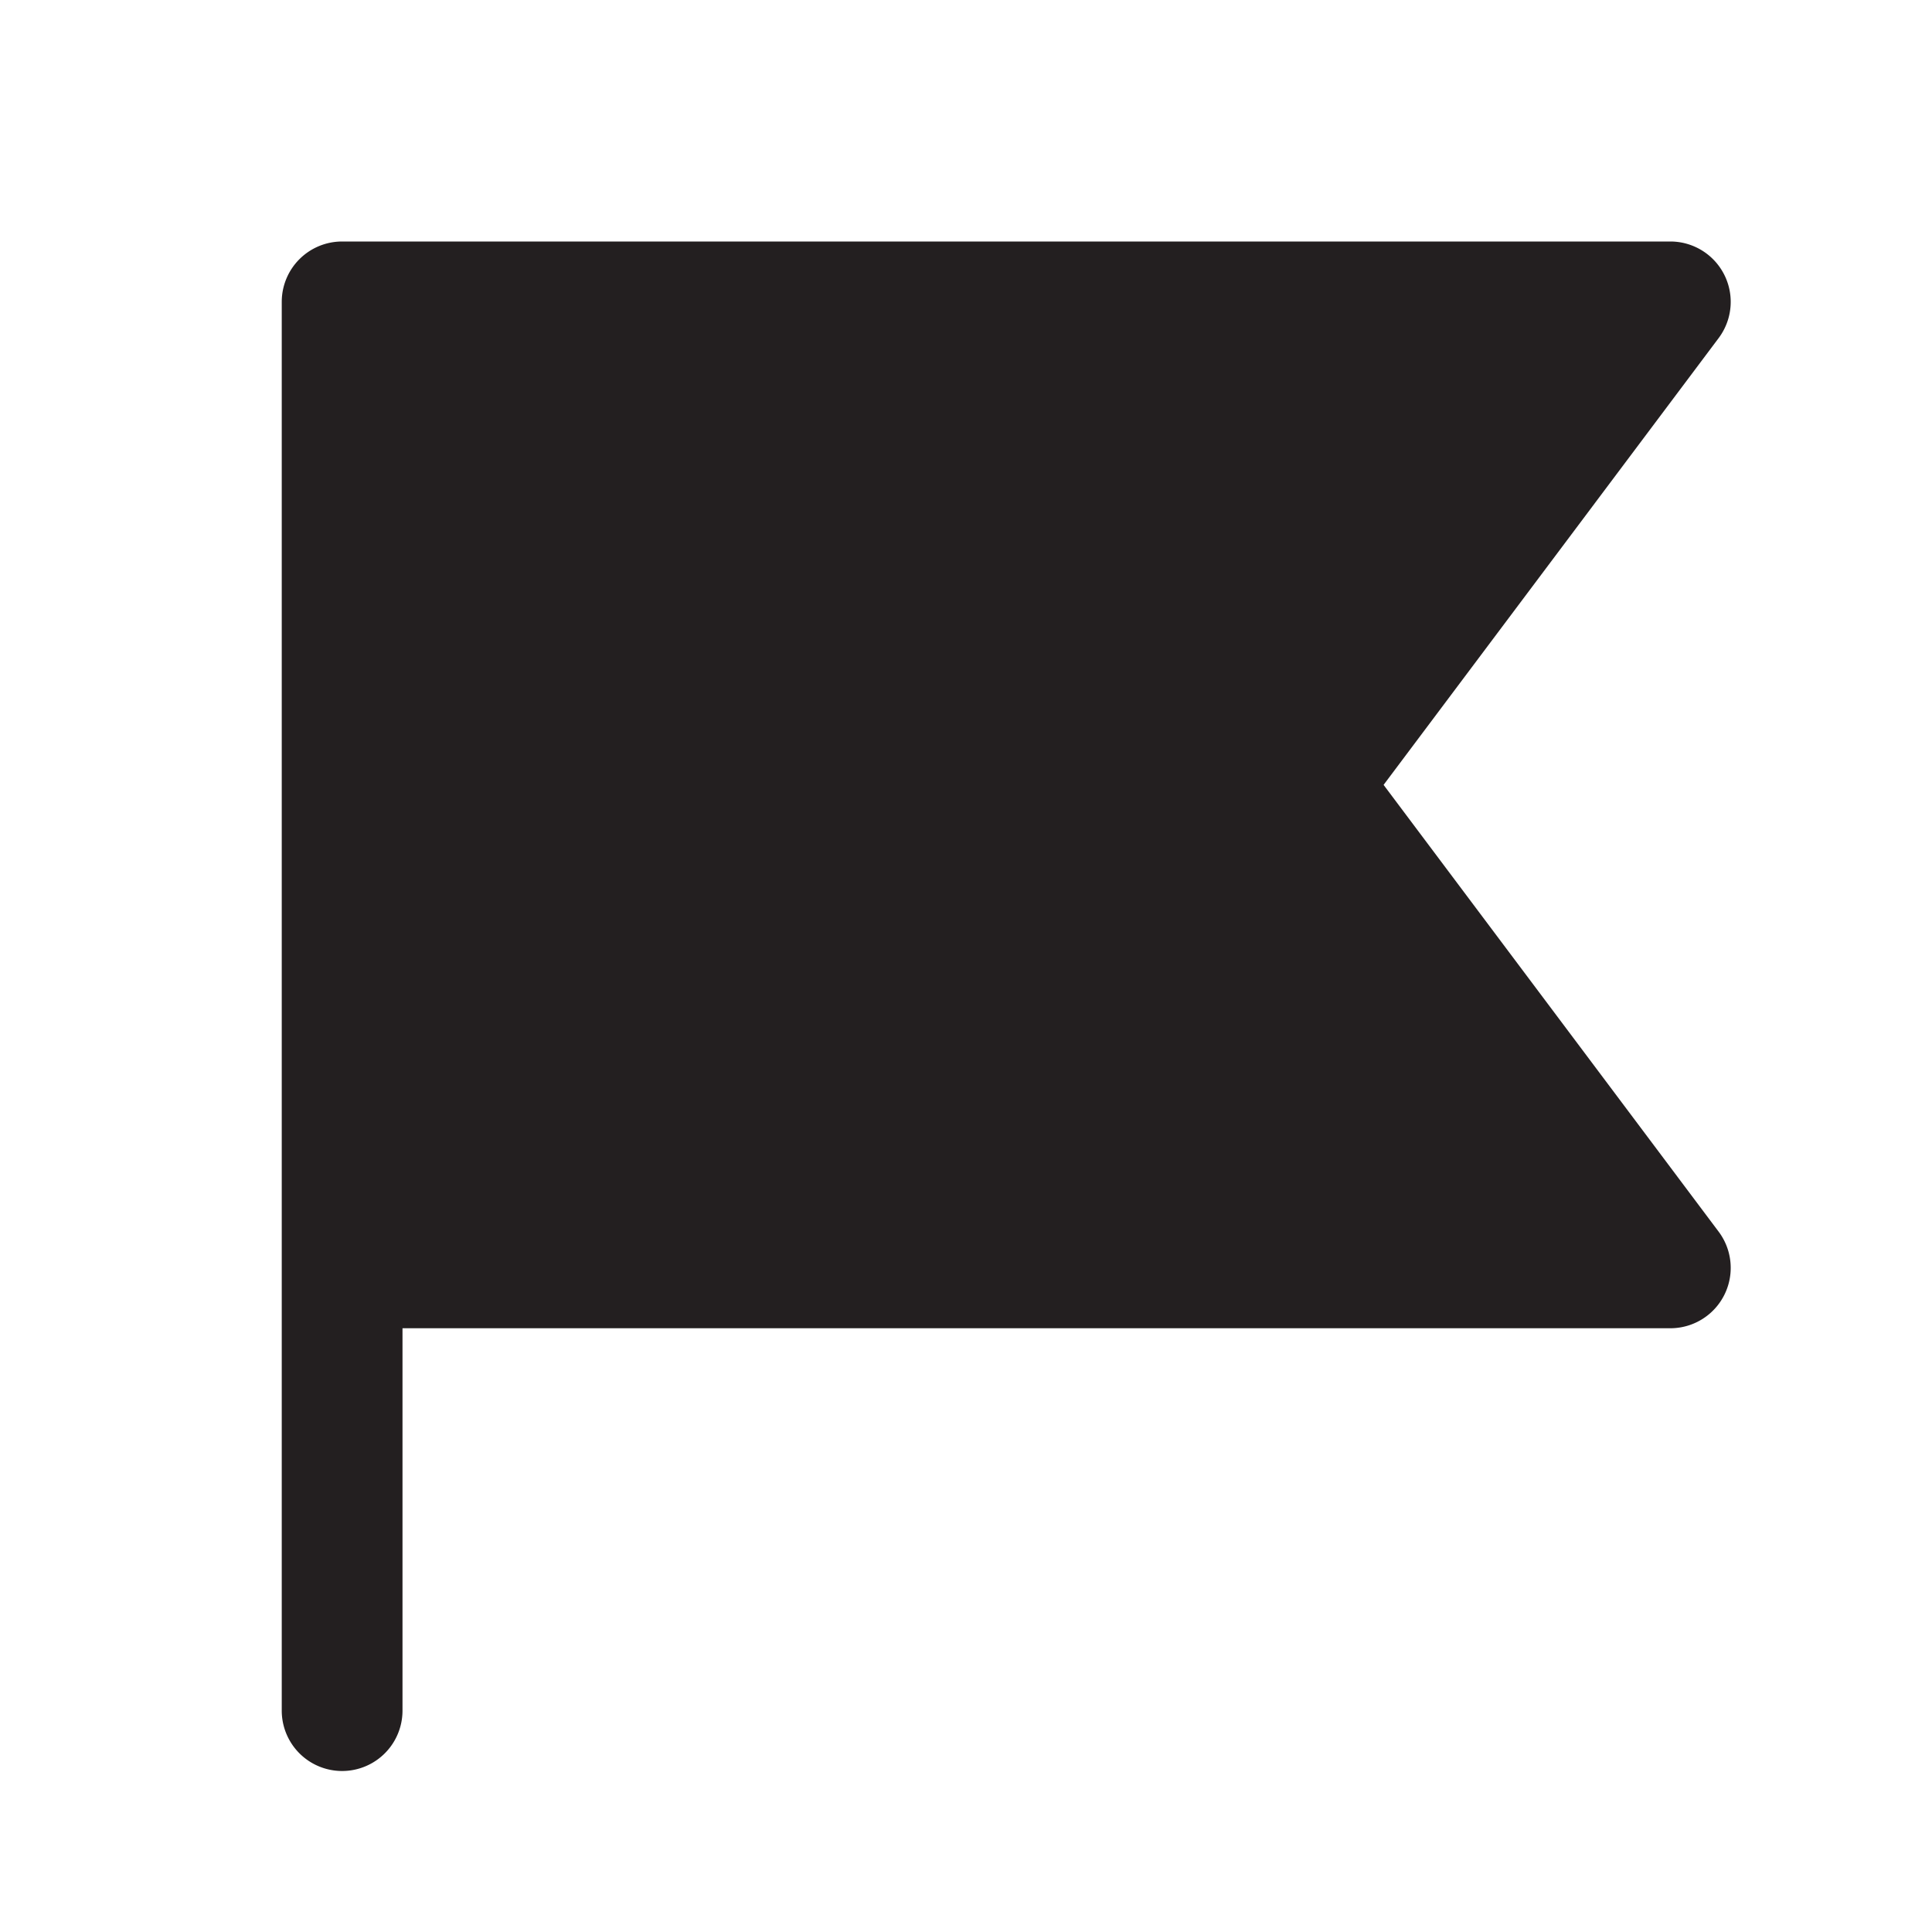 ﻿<?xml version="1.0" encoding="utf-8"?>
<svg xmlns="http://www.w3.org/2000/svg" viewBox="0 0 48 48" width="144" height="144">
  <path d="M8.5 6 A 1.5 1.5 0 0 0 7 7.5L7 42.5 A 1.5 1.5 0 1 0 10 42.5L10 33L41.5 33 A 1.5 1.5 0 0 0 42.699 30.6L34.375 19.5L42.699 8.4 A 1.5 1.5 0 0 0 41.5 6L8.5 6 z" fill="#231F20" />
</svg>